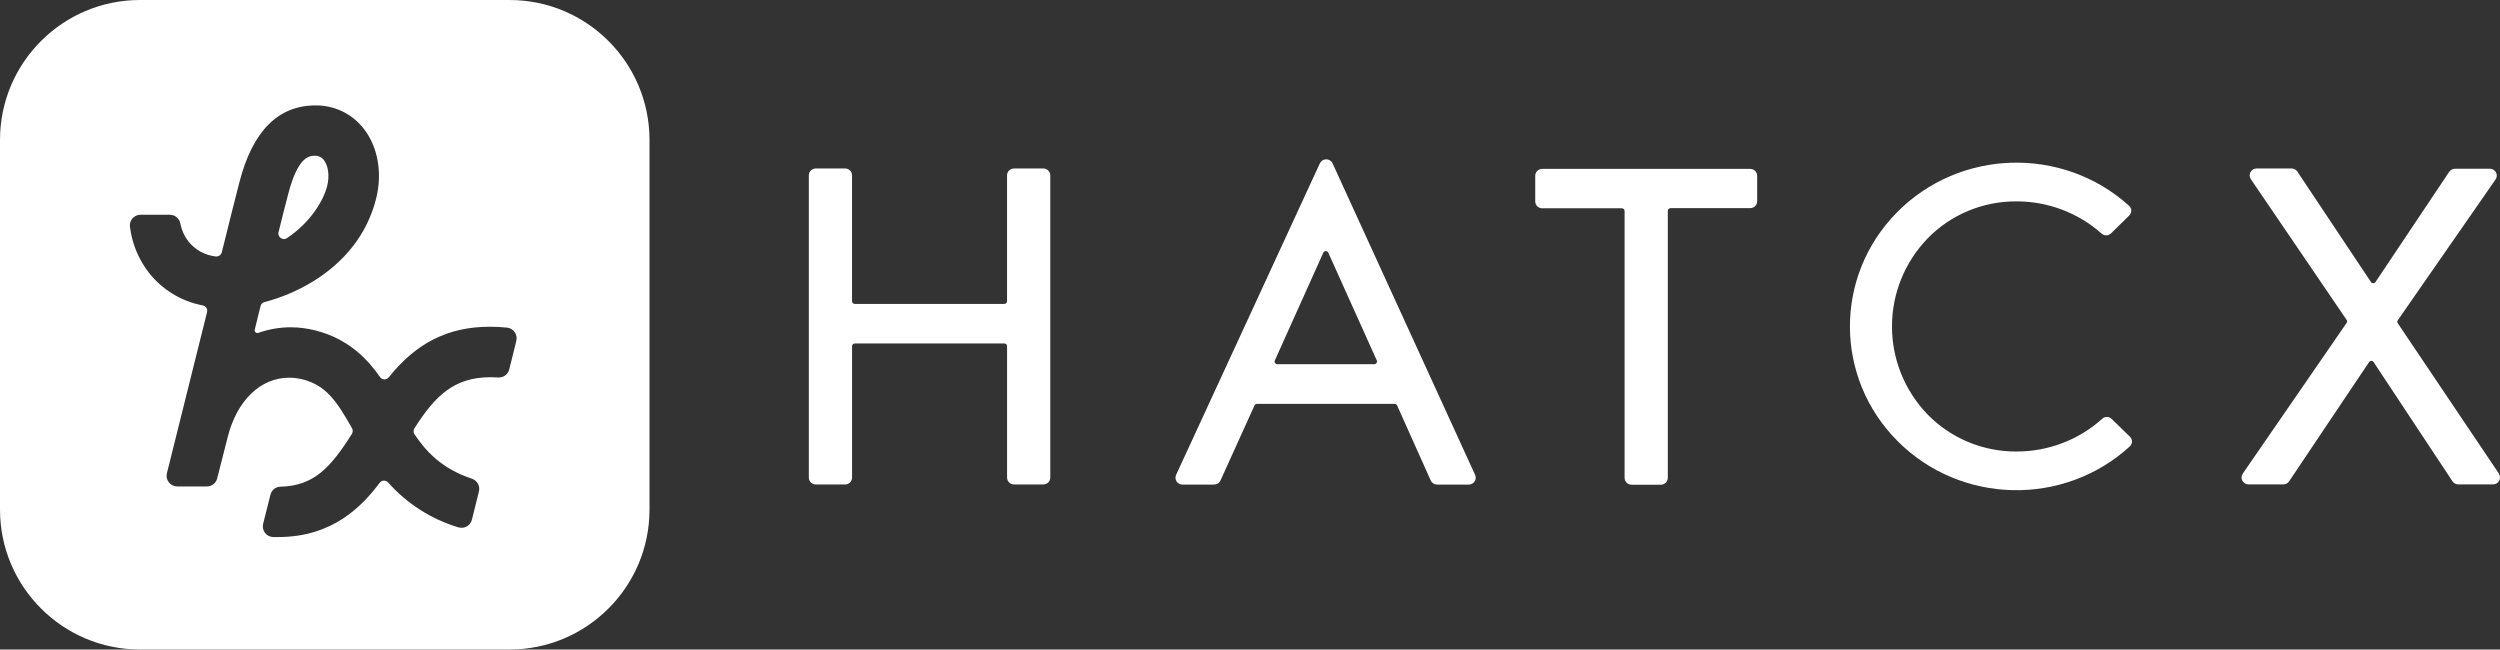 <?xml version="1.0" encoding="UTF-8"?>
<svg width="204px" height="53px" viewBox="0 0 204 53" version="1.1" xmlns="http://www.w3.org/2000/svg" xmlns:xlink="http://www.w3.org/1999/xlink">
    <rect x="0" y="0" width="204" height="53" fill="#333333" stroke="none"/>
    <!-- Generator: Sketch 48.1 (47250) - http://www.bohemiancoding.com/sketch -->
    <title>Hatcx</title>
    <desc>Created with Sketch.</desc>
    <defs></defs>
    <g id="Nav" stroke="none" stroke-width="1" fill="none" fill-rule="evenodd">
        <g fill="#FFFFFF" id="Hatcx">
            <g>
                <path d="M41.574,0 L11.426,0 C5.116,0 -2.05623753e-06,5.116 0,11.426 L0,41.574 C6.81057757e-07,47.884 5.116,53 11.426,53 L41.574,53 C47.884,53 53,47.884 53,41.574 L53,11.426 C53,5.116 47.884,0 41.574,0 Z M42.133,27.809 L41.958,28.521 C41.827,29.05 41.692,29.59 41.555,30.14 C41.463,30.527 41.118,30.801 40.72,30.802 L40.661,30.802 C40.445,30.788 40.234,30.781 40.03,30.781 C37.044,30.781 35.491,32.31 33.816,34.955 C33.725,35.099 33.725,35.284 33.816,35.429 C34.713,36.755 35.972,38.225 38.519,39.067 C38.945,39.213 39.189,39.661 39.081,40.099 C38.891,40.856 38.7,41.626 38.507,42.409 C38.409,42.798 38.058,43.07 37.656,43.068 C37.566,43.068 37.476,43.054 37.39,43.028 C35.181,42.362 33.201,41.095 31.67,39.368 C31.582,39.268 31.453,39.213 31.32,39.218 C31.187,39.223 31.062,39.288 30.982,39.394 C29.559,41.292 27.157,43.822 22.713,43.822 C22.57,43.822 22.426,43.822 22.279,43.822 C22.02,43.814 21.779,43.688 21.624,43.48 C21.464,43.27 21.408,42.997 21.472,42.741 C21.686,41.888 21.884,41.098 22.068,40.369 C22.162,39.994 22.492,39.727 22.879,39.714 C25.566,39.653 26.955,38.211 28.72,35.393 C28.803,35.251 28.803,35.075 28.72,34.933 C27.501,32.78 26.621,31.44 24.688,30.956 C24.331,30.867 23.965,30.821 23.597,30.821 C21.252,30.821 19.328,32.68 18.579,35.673 L17.723,39.034 C17.628,39.423 17.279,39.697 16.879,39.695 L14.467,39.695 C14.199,39.696 13.946,39.573 13.78,39.362 C13.615,39.152 13.556,38.876 13.62,38.616 L16.897,25.466 C16.927,25.348 16.907,25.224 16.842,25.122 C16.777,25.019 16.673,24.948 16.554,24.925 C14.801,24.593 13.229,23.636 12.131,22.231 C11.295,21.147 10.768,19.857 10.603,18.498 C10.572,18.253 10.648,18.006 10.812,17.82 C10.978,17.631 11.218,17.523 11.469,17.524 L13.859,17.524 C14.283,17.527 14.644,17.832 14.718,18.249 C14.819,18.777 15.042,19.273 15.37,19.698 C15.922,20.389 16.726,20.831 17.604,20.927 L17.668,20.927 C17.873,20.923 18.05,20.783 18.1,20.585 C18.799,17.763 19.229,16.051 19.539,14.856 C20.609,10.705 22.696,8.602 25.743,8.602 C27.285,8.583 28.746,9.29 29.687,10.511 C30.838,11.981 31.215,14.109 30.693,16.203 C29.993,19.013 28.181,21.373 25.449,23.021 C24.244,23.744 22.941,24.293 21.581,24.65 C21.424,24.692 21.301,24.815 21.261,24.973 L20.787,26.896 C20.766,26.976 20.791,27.061 20.853,27.117 C20.914,27.173 21.001,27.19 21.079,27.162 C21.926,26.862 22.817,26.709 23.716,26.706 C24.39,26.708 25.061,26.792 25.715,26.958 C28.561,27.669 30.105,29.474 31.011,30.766 C31.09,30.883 31.22,30.954 31.36,30.959 C31.501,30.963 31.635,30.901 31.722,30.79 C33.966,27.975 36.589,26.661 39.978,26.661 C40.426,26.661 40.895,26.685 41.372,26.732 C41.625,26.758 41.854,26.892 42.001,27.1 C42.145,27.306 42.193,27.565 42.131,27.809 L42.133,27.809 Z M23.182,19.509 C23.267,19.506 23.349,19.478 23.419,19.43 C25.362,18.126 26.396,16.347 26.69,15.207 C26.901,14.388 26.801,13.546 26.436,13.072 C26.272,12.843 26.006,12.708 25.725,12.709 C25.269,12.709 24.321,12.709 23.505,15.88 C23.298,16.679 23.03,17.701 22.729,18.944 C22.694,19.077 22.724,19.218 22.81,19.326 C22.897,19.442 23.035,19.508 23.18,19.506 L23.182,19.509 Z" id="Fill-1"></path>
                <path d="M85.13,13.749 L82.745,13.749 C82.43,13.749 82.175,14 82.175,14.31 L82.175,24.581 C82.175,24.702 82.076,24.799 81.953,24.799 L69.748,24.799 C69.625,24.799 69.526,24.702 69.526,24.581 L69.526,14.307 C69.526,13.998 69.27,13.747 68.955,13.747 L66.57,13.747 C66.255,13.747 66,13.998 66,14.307 L66,38.973 C66,39.282 66.255,39.534 66.57,39.534 L68.958,39.534 C69.273,39.534 69.528,39.282 69.528,38.973 L69.528,28.243 C69.528,28.123 69.628,28.025 69.75,28.025 L81.955,28.025 C82.078,28.025 82.177,28.123 82.177,28.243 L82.177,38.97 C82.177,39.28 82.433,39.531 82.748,39.531 L85.133,39.531 C85.448,39.531 85.703,39.28 85.703,38.97 L85.703,14.305 C85.7,13.996 85.444,13.748 85.13,13.749 Z M108.738,13.33 C108.646,13.129 108.443,13 108.219,13 C107.996,13 107.793,13.129 107.701,13.33 L95.97,38.749 C95.889,38.923 95.904,39.124 96.009,39.284 C96.114,39.445 96.294,39.541 96.488,39.541 L99.072,39.541 C99.297,39.54 99.501,39.41 99.592,39.208 L102.366,33.086 C102.401,33.006 102.481,32.955 102.569,32.955 L113.801,32.955 C113.889,32.955 113.969,33.006 114.005,33.086 L116.747,39.205 C116.838,39.409 117.042,39.54 117.268,39.541 L119.851,39.541 C120.044,39.54 120.223,39.443 120.328,39.284 C120.432,39.125 120.448,38.925 120.37,38.752 L108.738,13.33 Z M112.327,29.619 C112.286,29.681 112.216,29.719 112.14,29.719 L104.23,29.719 C104.155,29.719 104.085,29.681 104.044,29.619 C104.003,29.557 103.996,29.479 104.027,29.411 L107.983,20.616 C108.019,20.538 108.098,20.488 108.185,20.488 C108.272,20.488 108.351,20.538 108.387,20.616 L112.344,29.407 C112.376,29.475 112.369,29.555 112.327,29.619 L112.327,29.619 Z M142.813,13.781 L125.845,13.781 C125.53,13.781 125.275,14.033 125.275,14.342 L125.275,16.436 C125.275,16.746 125.53,16.997 125.845,16.997 L132.345,16.997 C132.468,16.997 132.567,17.095 132.567,17.216 L132.567,38.991 C132.567,39.301 132.822,39.552 133.137,39.552 L135.522,39.552 C135.837,39.552 136.093,39.301 136.093,38.991 L136.093,17.204 C136.093,17.084 136.192,16.986 136.315,16.986 L142.815,16.986 C143.13,16.986 143.385,16.735 143.385,16.425 L143.385,14.331 C143.379,14.025 143.124,13.78 142.813,13.781 L142.813,13.781 Z M203.935,38.68 L195.654,26.372 C195.608,26.301 195.608,26.211 195.654,26.14 L203.639,14.642 C203.758,14.47 203.77,14.248 203.671,14.065 C203.571,13.882 203.377,13.767 203.166,13.767 L200.327,13.767 C200.136,13.768 199.958,13.864 199.854,14.021 L193.841,23.012 C193.8,23.074 193.73,23.111 193.655,23.111 C193.581,23.111 193.511,23.074 193.47,23.012 L187.464,14 C187.36,13.843 187.182,13.747 186.991,13.747 L184.14,13.747 C183.93,13.747 183.738,13.861 183.639,14.043 C183.541,14.225 183.551,14.445 183.667,14.617 L191.489,26.11 C191.535,26.181 191.535,26.271 191.489,26.342 L183.007,38.652 C182.888,38.824 182.876,39.046 182.975,39.229 C183.075,39.412 183.269,39.527 183.48,39.527 L186.319,39.527 C186.51,39.526 186.688,39.432 186.792,39.275 L193.318,29.544 C193.359,29.483 193.429,29.447 193.503,29.446 L193.503,29.446 C193.578,29.447 193.647,29.485 193.687,29.546 L200.121,39.273 C200.225,39.43 200.403,39.526 200.594,39.527 L203.434,39.527 C203.642,39.525 203.834,39.412 203.932,39.231 C204.031,39.05 204.021,38.83 203.907,38.659 L203.935,38.68 Z M172.309,34.182 C172.099,33.977 171.763,33.971 171.545,34.168 C169.634,35.892 167.134,36.848 164.541,36.844 C161.82,36.856 159.211,35.775 157.32,33.851 C153.408,29.812 153.408,23.464 157.32,19.424 C159.211,17.5 161.82,16.419 164.541,16.432 C167.111,16.429 169.59,17.367 171.495,19.064 C171.714,19.259 172.051,19.251 172.259,19.045 L173.75,17.579 C173.857,17.474 173.916,17.331 173.913,17.182 C173.91,17.034 173.845,16.893 173.734,16.792 C168.308,11.893 159.9,12.138 154.778,17.344 C149.656,22.549 149.684,30.821 154.841,35.993 C159.998,41.165 168.407,41.355 173.8,36.42 C173.909,36.317 173.971,36.175 173.971,36.027 C173.971,35.878 173.909,35.736 173.8,35.634 L172.309,34.182 Z" id="Fill-3"></path>
            </g>
        </g>
    </g>
</svg>